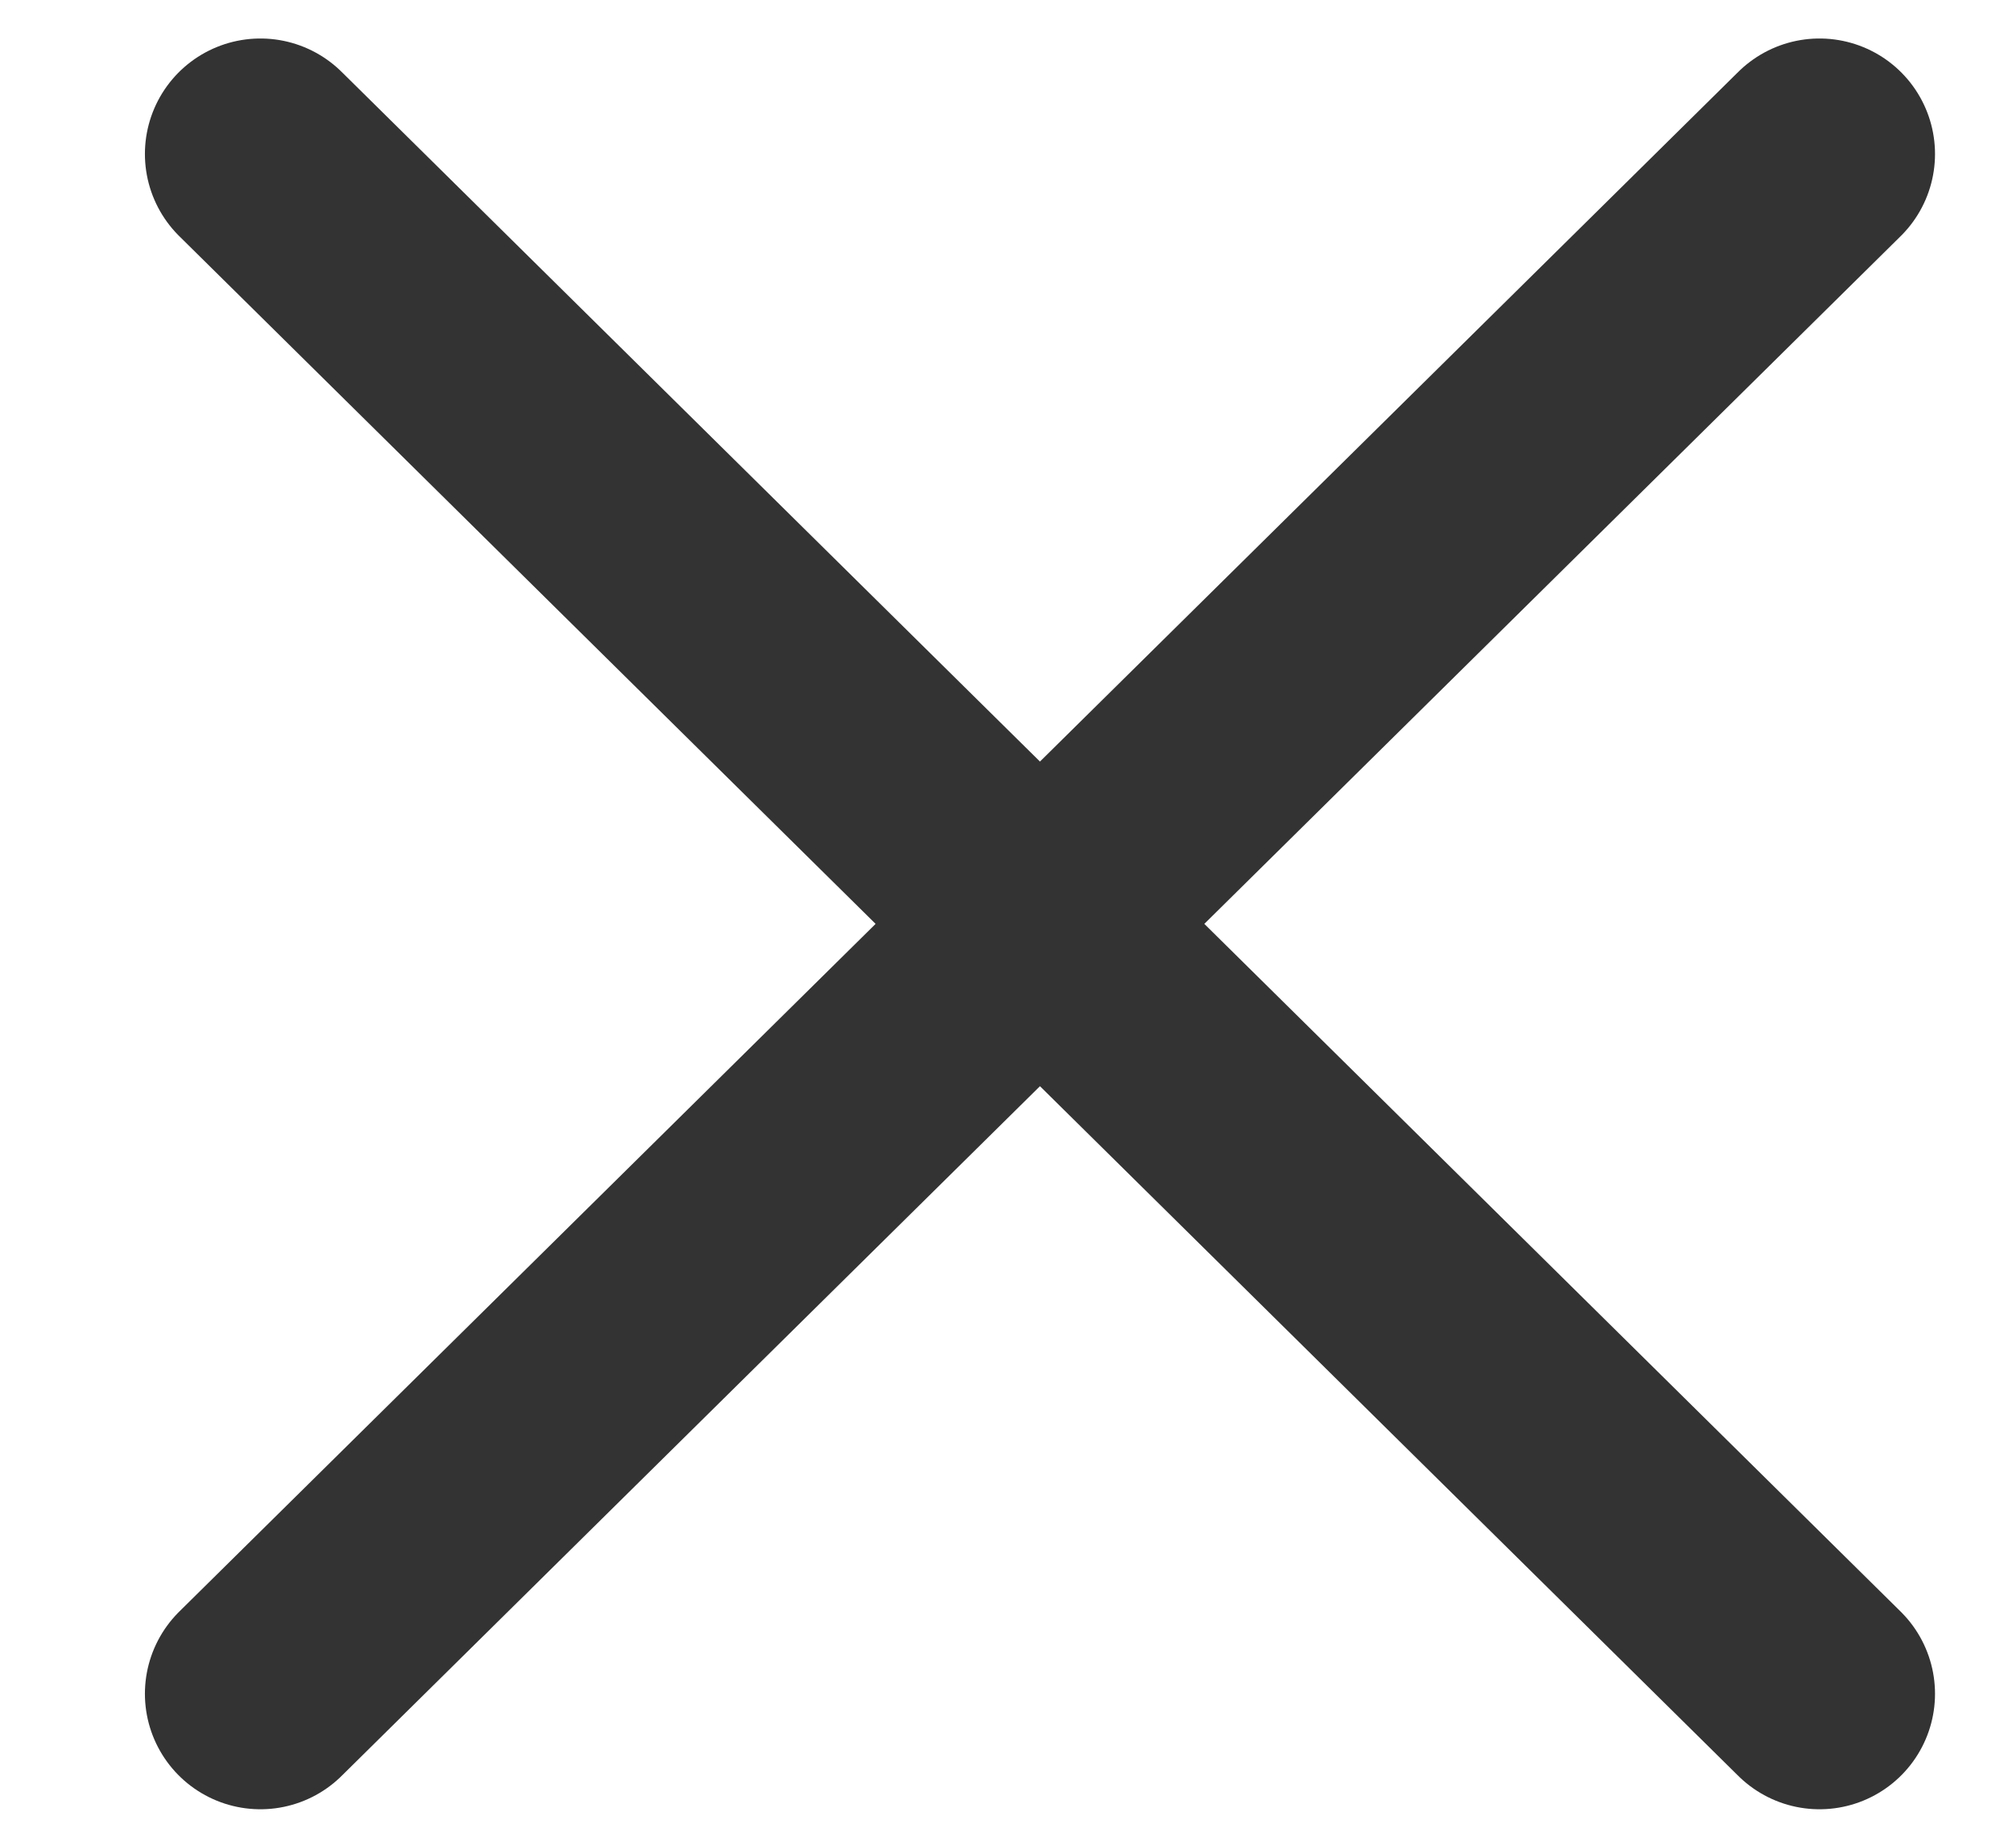 <svg width="13" height="12" viewBox="0 0 13 12" fill="none" xmlns="http://www.w3.org/2000/svg">
<path d="M11.815 11L1.691 1" stroke="#333333" stroke-width="1.5" stroke-linecap="round" stroke-linejoin="round"/>
<path d="M11.815 1L1.691 11" stroke="#333333" stroke-width="1.5" stroke-linecap="round" stroke-linejoin="round"/>
</svg>
